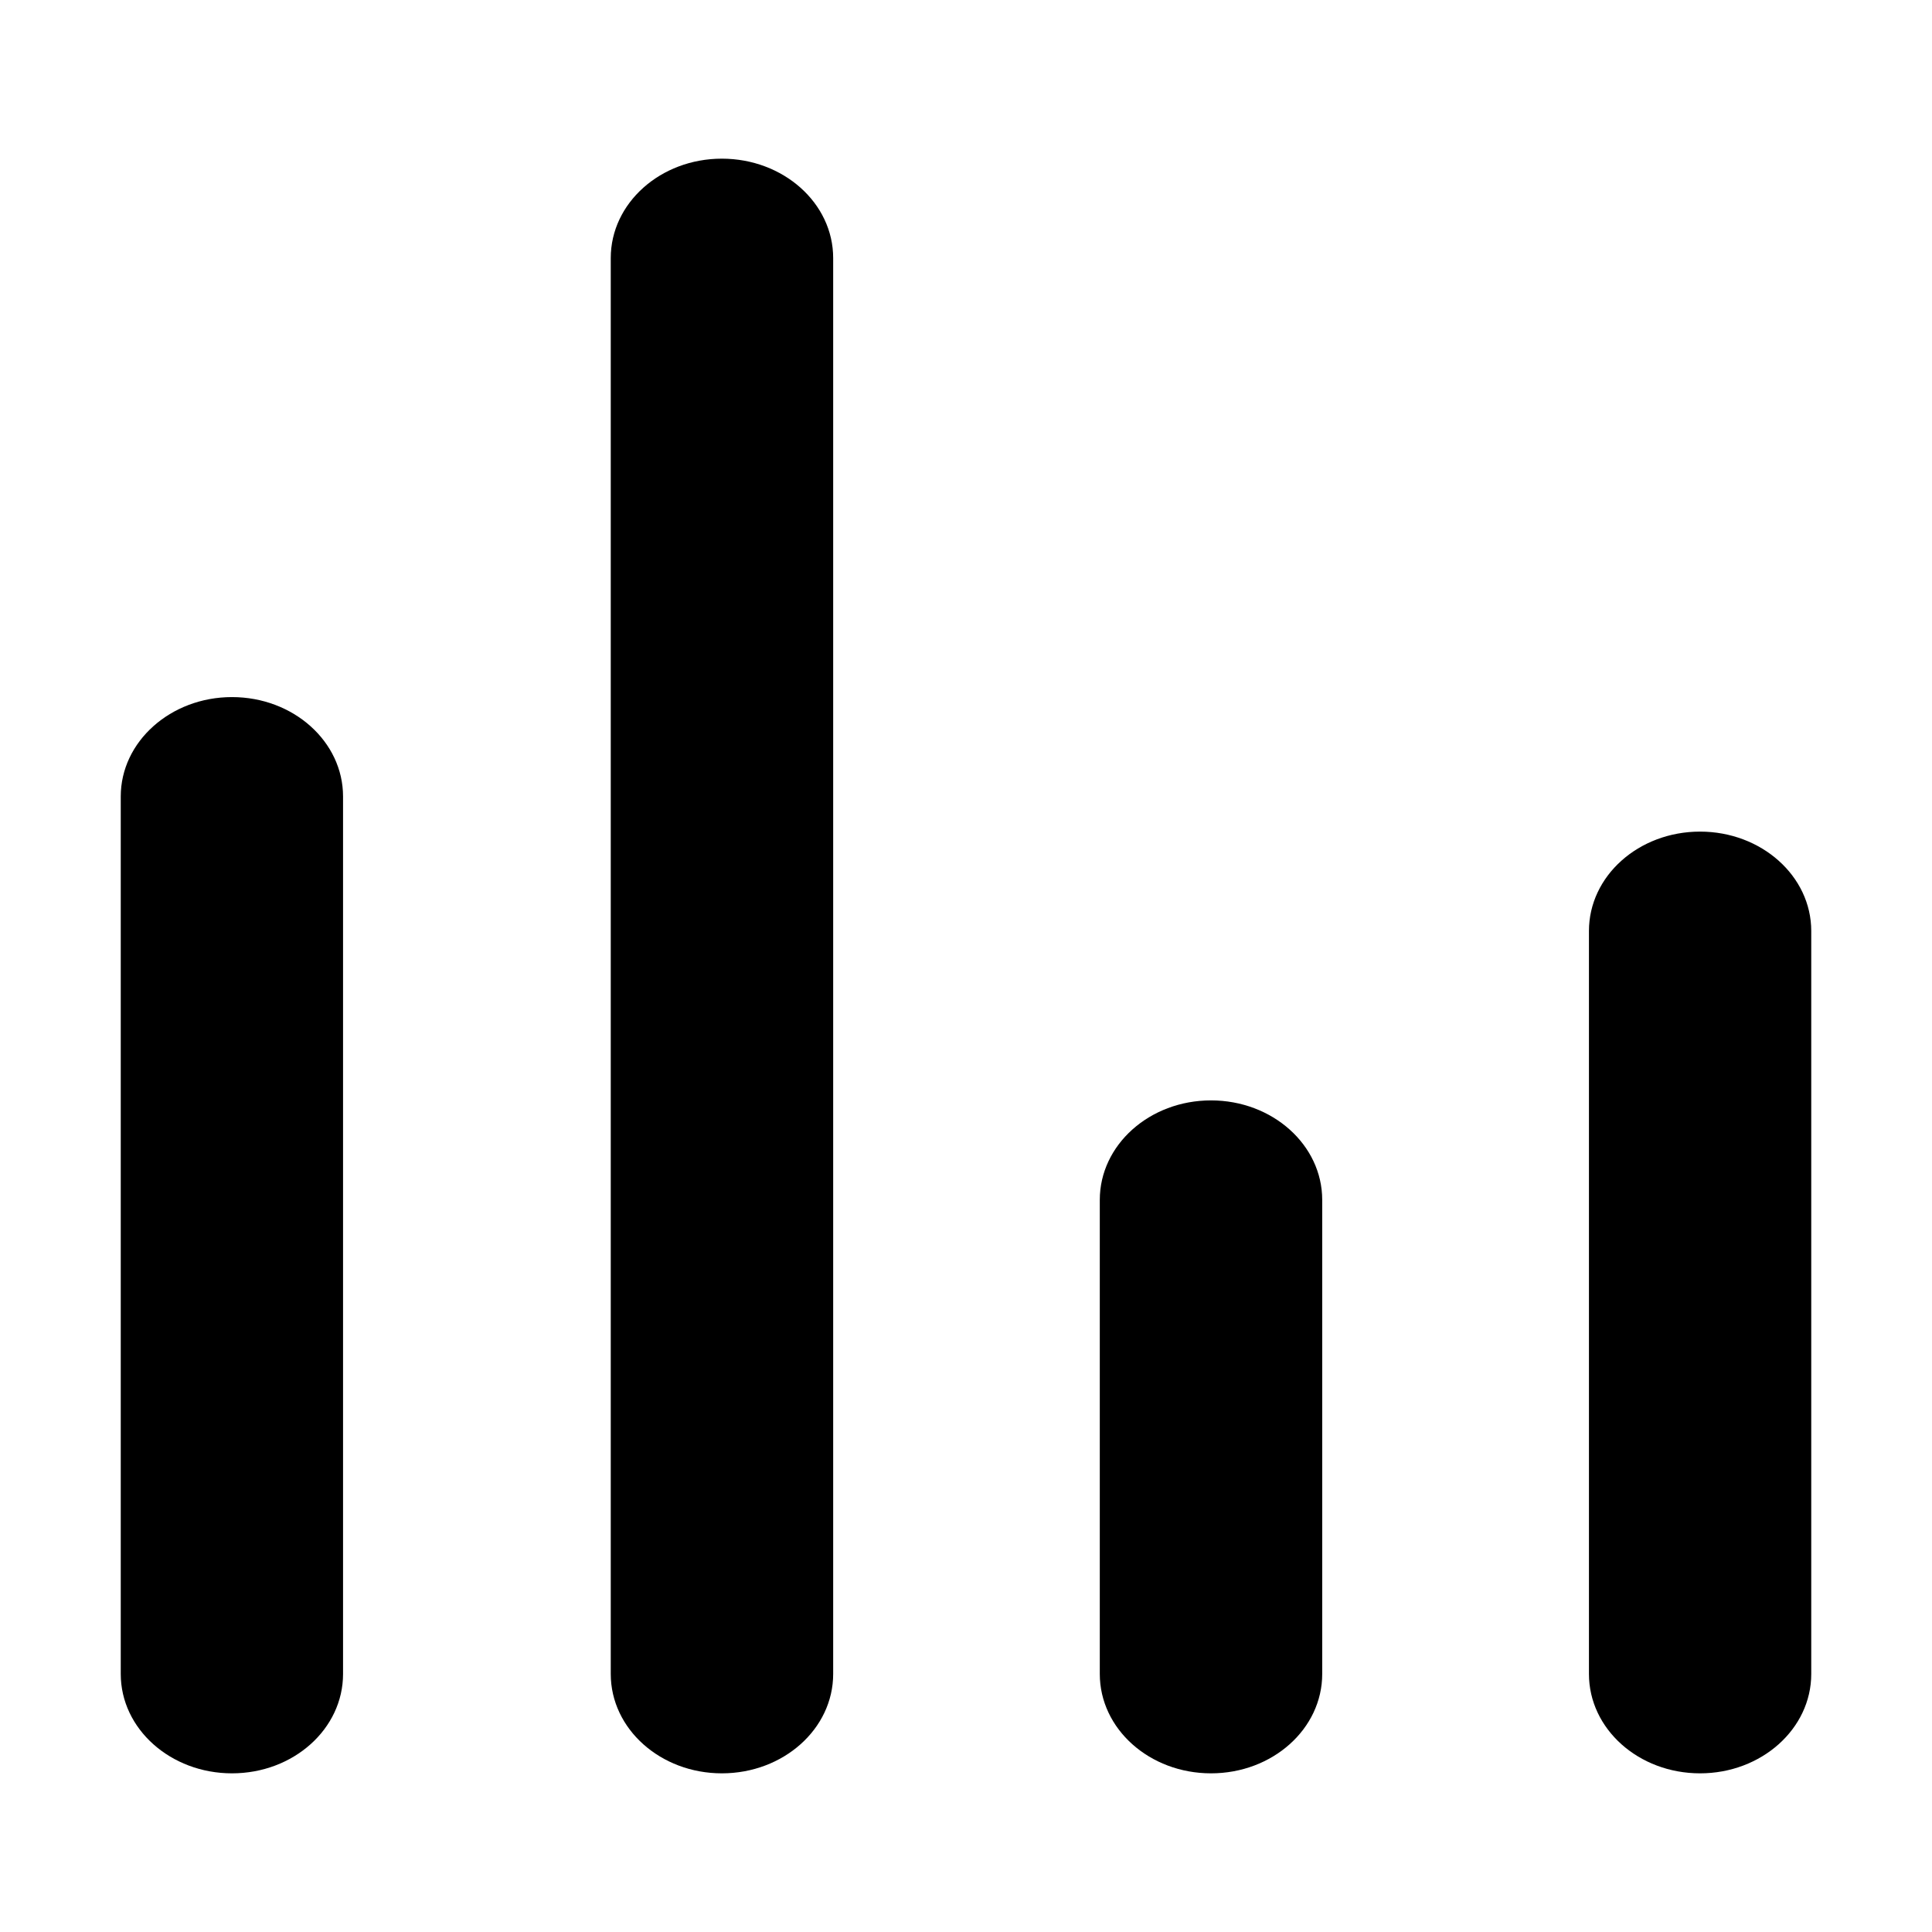 <svg id="strib-audio-waves" viewBox="0 0 16 16" width="16" height="16" fill="currentColor" class="strib-icon strib-audio-waves" xmlns="http://www.w3.org/2000/svg" fill-rule="evenodd" clip-rule="evenodd">
  <path d="M6.9 2.137v11.726c0 .455-.413.823-.922.823-.508 0-.92-.368-.92-.823V2.137c0-.455.412-.823.92-.823.509 0 .922.368.922.823M2.841 6.596v7.267c0 .455-.411.823-.92.823-.508 0-.921-.368-.921-.823V6.596c0-.454.413-.823.921-.823.509 0 .92.369.92.823m8.109 7.267V9.937c0-.455-.412-.824-.921-.824s-.921.369-.921.824v3.926c0 .455.412.823.921.823s.921-.368.921-.823M15 7.71v6.153c0 .455-.413.823-.921.823-.509 0-.92-.368-.92-.823V7.71c0-.455.411-.823.92-.823.508 0 .921.368.921.823"/>
</svg>